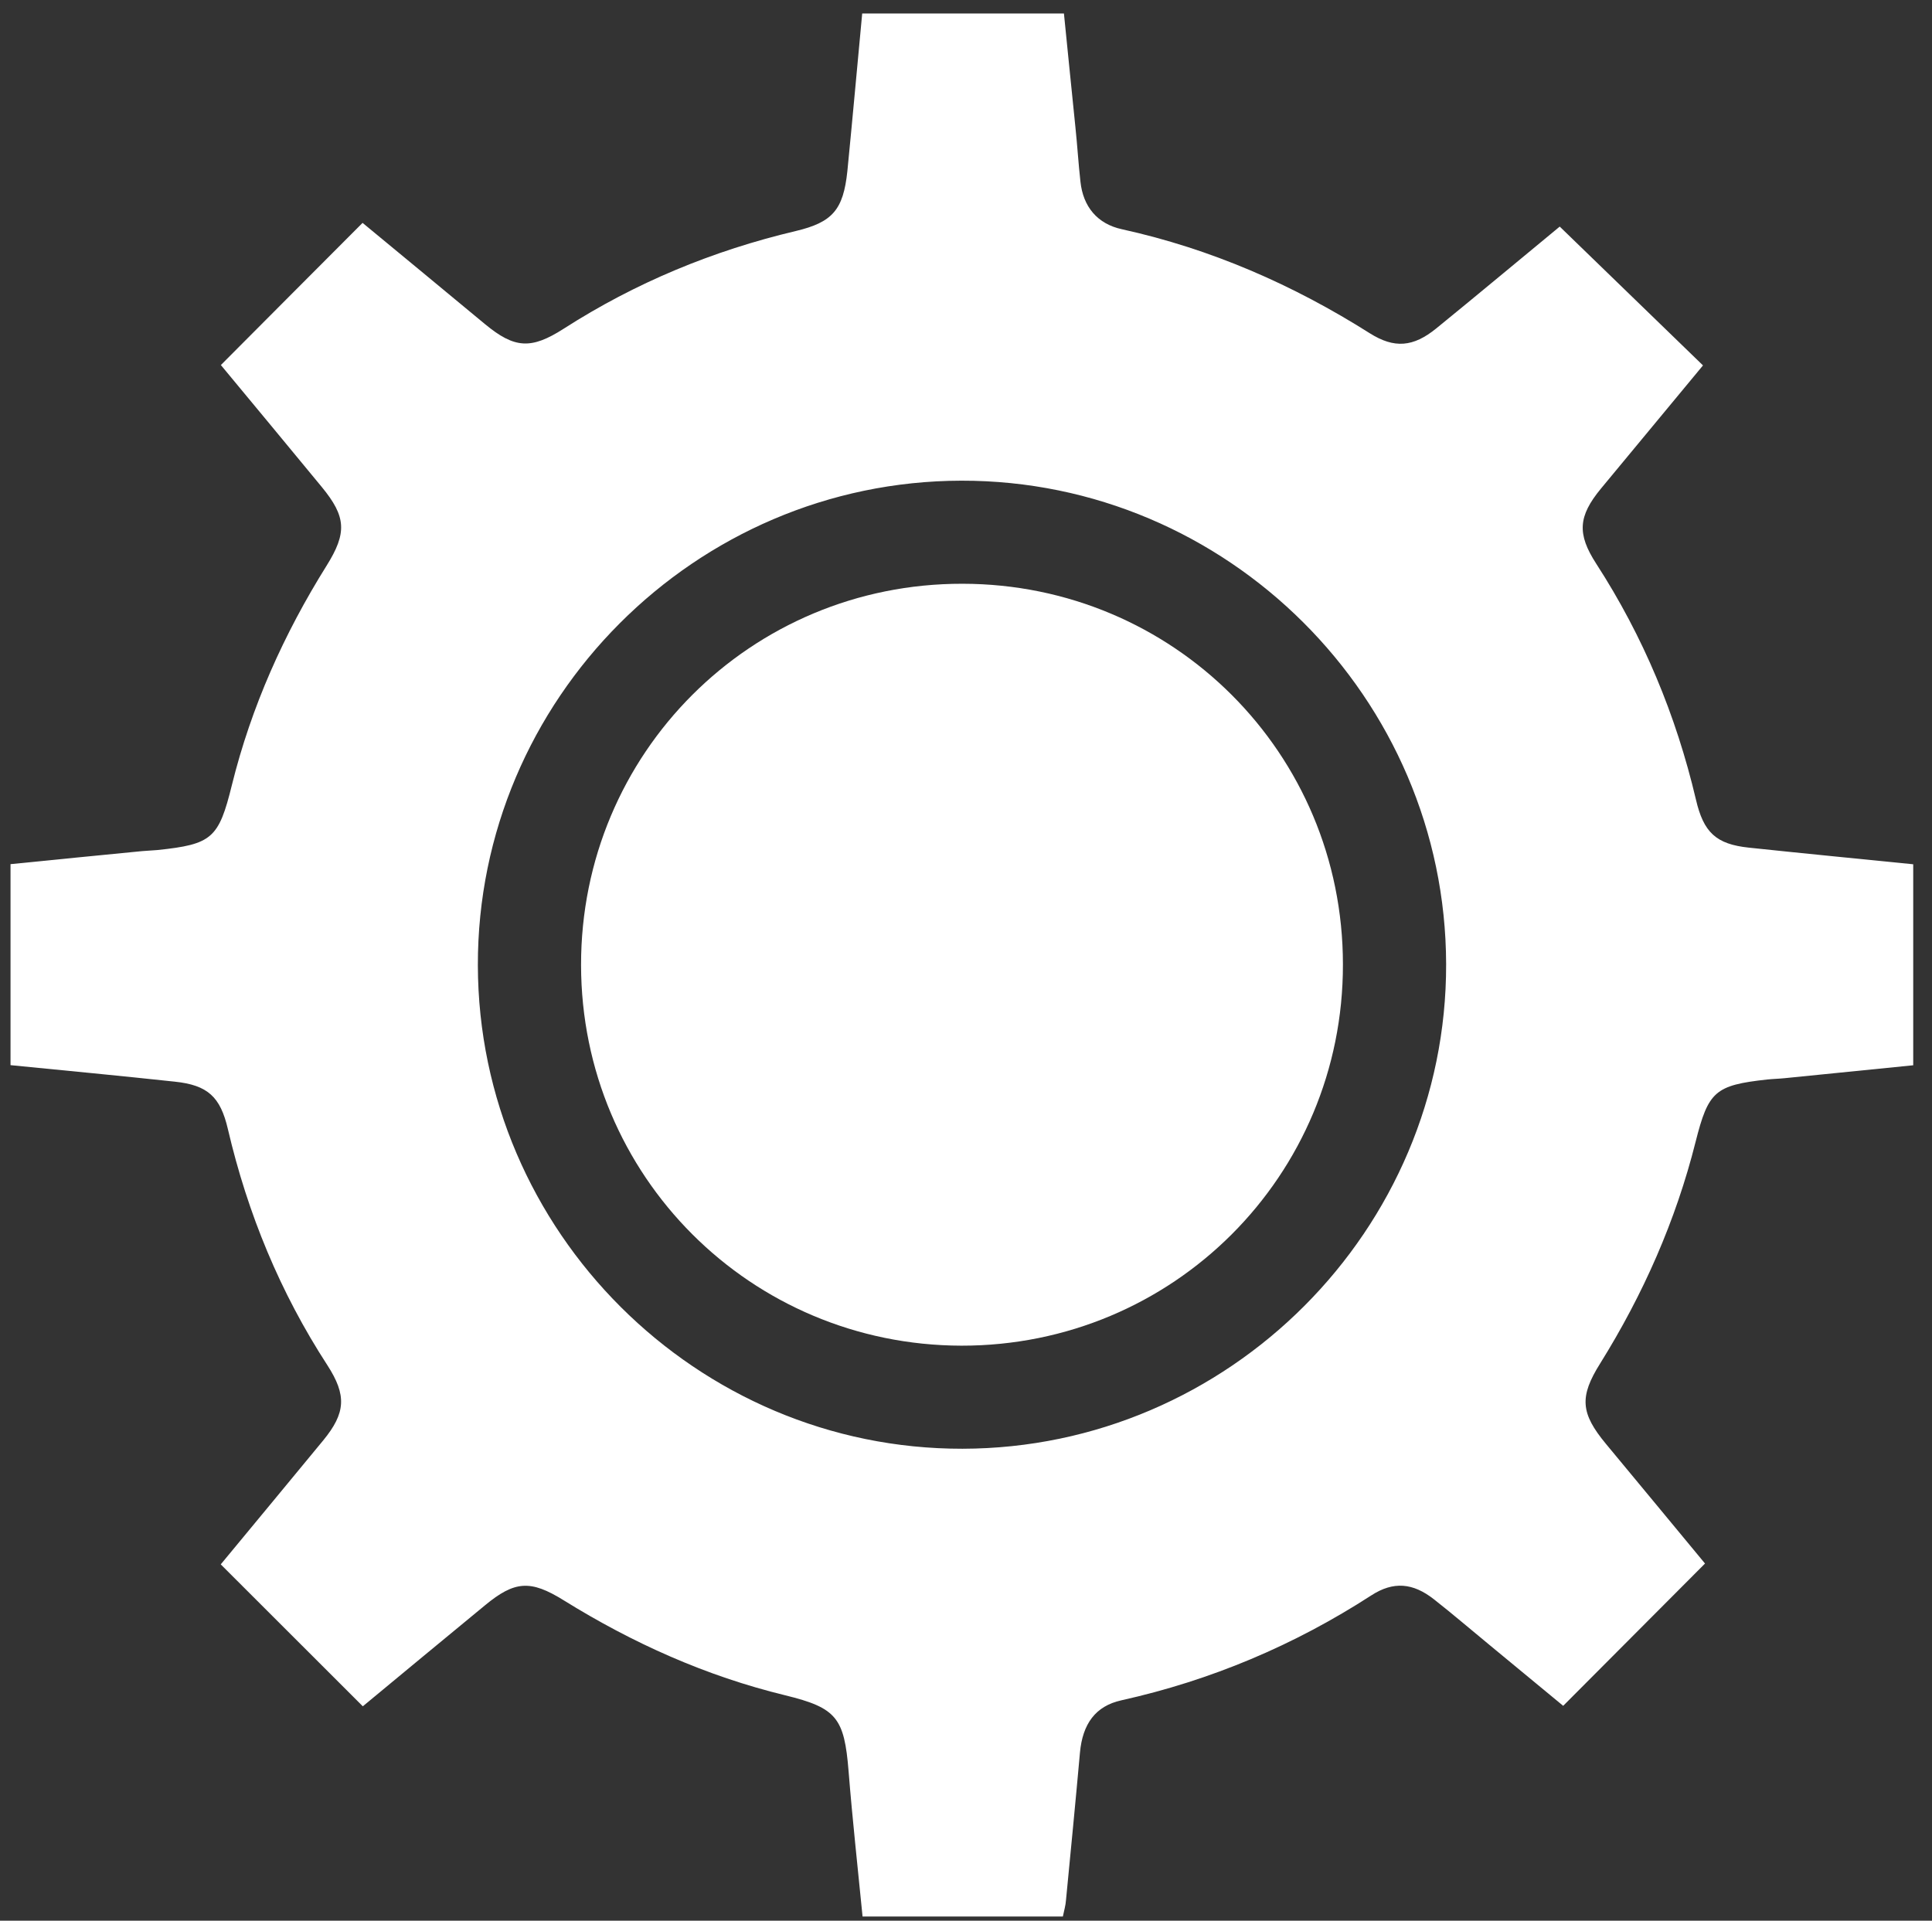 <?xml version="1.0" encoding="utf-8"?>
<!-- Generator: Adobe Illustrator 16.0.2, SVG Export Plug-In . SVG Version: 6.00 Build 0)  -->
<!DOCTYPE svg PUBLIC "-//W3C//DTD SVG 1.1//EN" "http://www.w3.org/Graphics/SVG/1.1/DTD/svg11.dtd">
<svg version="1.1" id="Слой_1" xmlns="http://www.w3.org/2000/svg" xmlns:xlink="http://www.w3.org/1999/xlink" x="0px" y="0px"
	 width="16.156px" height="16.063px" viewBox="14.266 -36.531 16.156 16.063" enable-background="new 14.266 -36.531 16.156 16.063"
	 xml:space="preserve">
<rect x="14.266" y="-36.531" width="16.156" height="16.063" fill="#333333" stroke="none"/>
<g>
	<g>
		<path fill-rule="evenodd" clip-rule="evenodd" fill="#FFFFFF" d="M23.154-20.503c-0.563,0-1.11,0-1.675,0
			c-0.04-0.409-0.085-0.813-0.117-1.217c-0.036-0.444-0.1-0.528-0.53-0.633c-0.662-0.161-1.275-0.436-1.853-0.795
			c-0.277-0.172-0.409-0.163-0.658,0.043c-0.343,0.283-0.685,0.565-1.021,0.844c-0.399-0.399-0.79-0.79-1.188-1.187
			c0.283-0.343,0.571-0.689,0.857-1.037c0.188-0.229,0.197-0.377,0.035-0.628c-0.395-0.608-0.667-1.268-0.832-1.974
			c-0.063-0.271-0.168-0.369-0.445-0.398c-0.454-0.049-0.908-0.092-1.373-0.138c0-0.558,0-1.109,0-1.681
			c0.366-0.037,0.733-0.073,1.101-0.109c0.043-0.004,0.085-0.005,0.128-0.009c0.456-0.048,0.512-0.097,0.622-0.543
			c0.162-0.655,0.435-1.264,0.792-1.835c0.172-0.275,0.164-0.41-0.04-0.658c-0.282-0.342-0.565-0.684-0.844-1.02
			c0.397-0.398,0.787-0.791,1.185-1.189c0.34,0.281,0.683,0.564,1.024,0.847c0.247,0.204,0.385,0.213,0.658,0.038
			c0.6-0.385,1.248-0.653,1.941-0.817c0.306-0.073,0.397-0.176,0.431-0.501c0.043-0.436,0.082-0.871,0.124-1.318
			c0.56,0,1.111,0,1.687,0c0.031,0.314,0.064,0.633,0.096,0.951c0.016,0.151,0.025,0.304,0.042,0.455
			c0.022,0.208,0.14,0.353,0.346,0.398c0.745,0.164,1.432,0.464,2.075,0.871c0.204,0.128,0.362,0.115,0.554-0.041
			c0.354-0.288,0.704-0.581,1.033-0.852c0.401,0.388,0.796,0.771,1.198,1.161c-0.279,0.337-0.567,0.684-0.854,1.031
			c-0.19,0.231-0.2,0.378-0.039,0.627c0.394,0.609,0.668,1.268,0.834,1.973c0.064,0.275,0.168,0.373,0.443,0.402
			c0.453,0.048,0.907,0.092,1.374,0.139c0,0.555,0,1.105,0,1.681c-0.354,0.036-0.716,0.072-1.075,0.108
			c-0.049,0.005-0.098,0.006-0.146,0.011c-0.437,0.048-0.492,0.099-0.599,0.522c-0.166,0.66-0.438,1.275-0.798,1.853
			c-0.175,0.279-0.164,0.416,0.049,0.673c0.279,0.337,0.559,0.674,0.828,1c-0.396,0.398-0.782,0.785-1.186,1.19
			c-0.196-0.162-0.406-0.335-0.615-0.508c-0.156-0.128-0.308-0.259-0.466-0.383c-0.176-0.138-0.339-0.152-0.523-0.033
			c-0.646,0.418-1.341,0.711-2.091,0.878c-0.217,0.048-0.324,0.198-0.346,0.437c-0.037,0.413-0.077,0.824-0.117,1.236
			C23.177-20.596,23.165-20.555,23.154-20.503z M22.315-24.415c2.226-0.004,4.049-1.831,4.044-4.053
			c-0.005-2.227-1.83-4.047-4.054-4.043c-2.226,0.004-4.047,1.829-4.043,4.053C18.267-26.233,20.092-24.411,22.315-24.415z"/>
		<path fill-rule="evenodd" clip-rule="evenodd" fill="#FFFFFF" d="M19.125-28.46c-0.002-1.771,1.42-3.192,3.19-3.189
			c1.764,0.002,3.18,1.418,3.181,3.182c0.003,1.77-1.421,3.192-3.19,3.19C20.543-25.281,19.127-26.697,19.125-28.46z"/>
	</g>
</g>
</svg>
